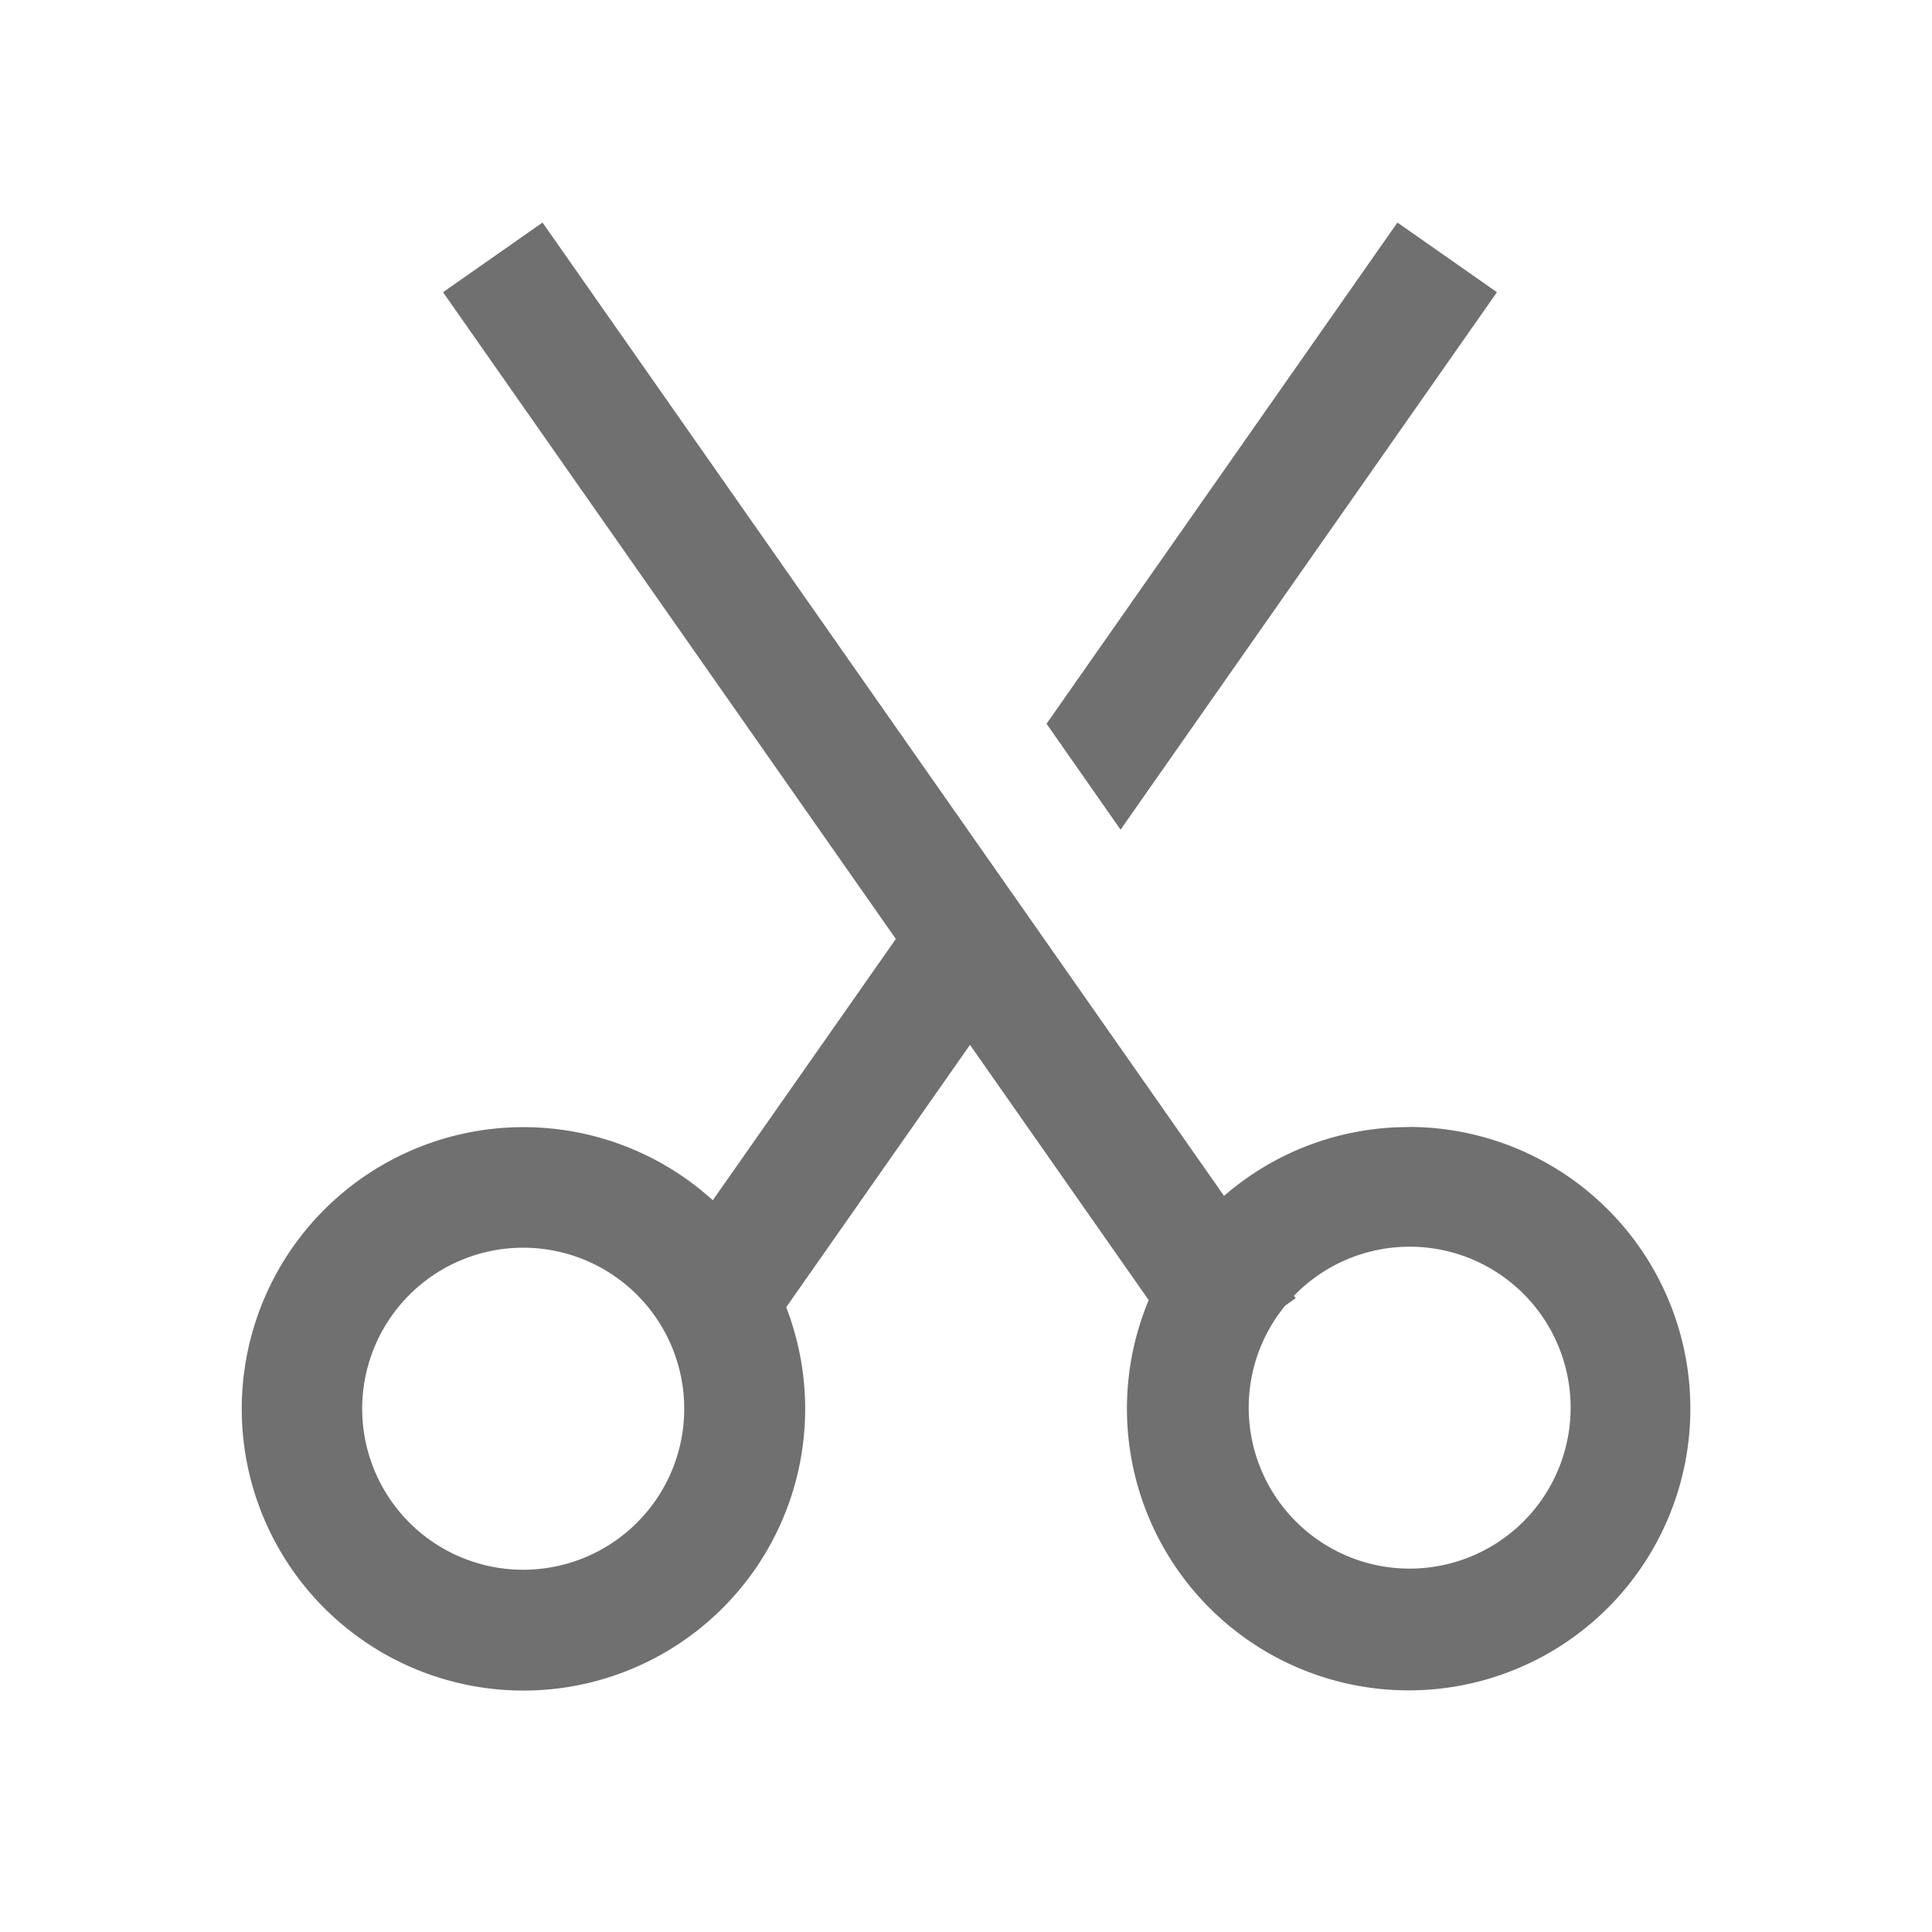<?xml version="1.0" standalone="no"?><!DOCTYPE svg PUBLIC "-//W3C//DTD SVG 1.1//EN" "http://www.w3.org/Graphics/SVG/1.1/DTD/svg11.dtd"><svg t="1754048204488" class="icon" viewBox="0 0 1024 1024" version="1.1" xmlns="http://www.w3.org/2000/svg" p-id="79594" xmlns:xlink="http://www.w3.org/1999/xlink" width="200" height="200"><path d="M746.688 597.312a149.312 149.312 0 1 1-137.856 91.776l-94.72-135.296-97.408 139.072a149.312 149.312 0 1 1-38.912-56.704l97.024-138.496-240-342.784 52.736-36.928 361.216 515.904a148.736 148.736 0 0 1 97.92-36.48z m-59.968 90.752l-5.568 3.968a85.312 85.312 0 1 0 4.672-5.248l0.896 1.28z m-92.8-248.32l-39.232-56.128 185.984-265.664 52.736 36.928L593.92 439.744zM277.312 832a85.312 85.312 0 1 0 0-170.688 85.312 85.312 0 0 0 0 170.688z" fill="#707070" p-id="79595"></path></svg>